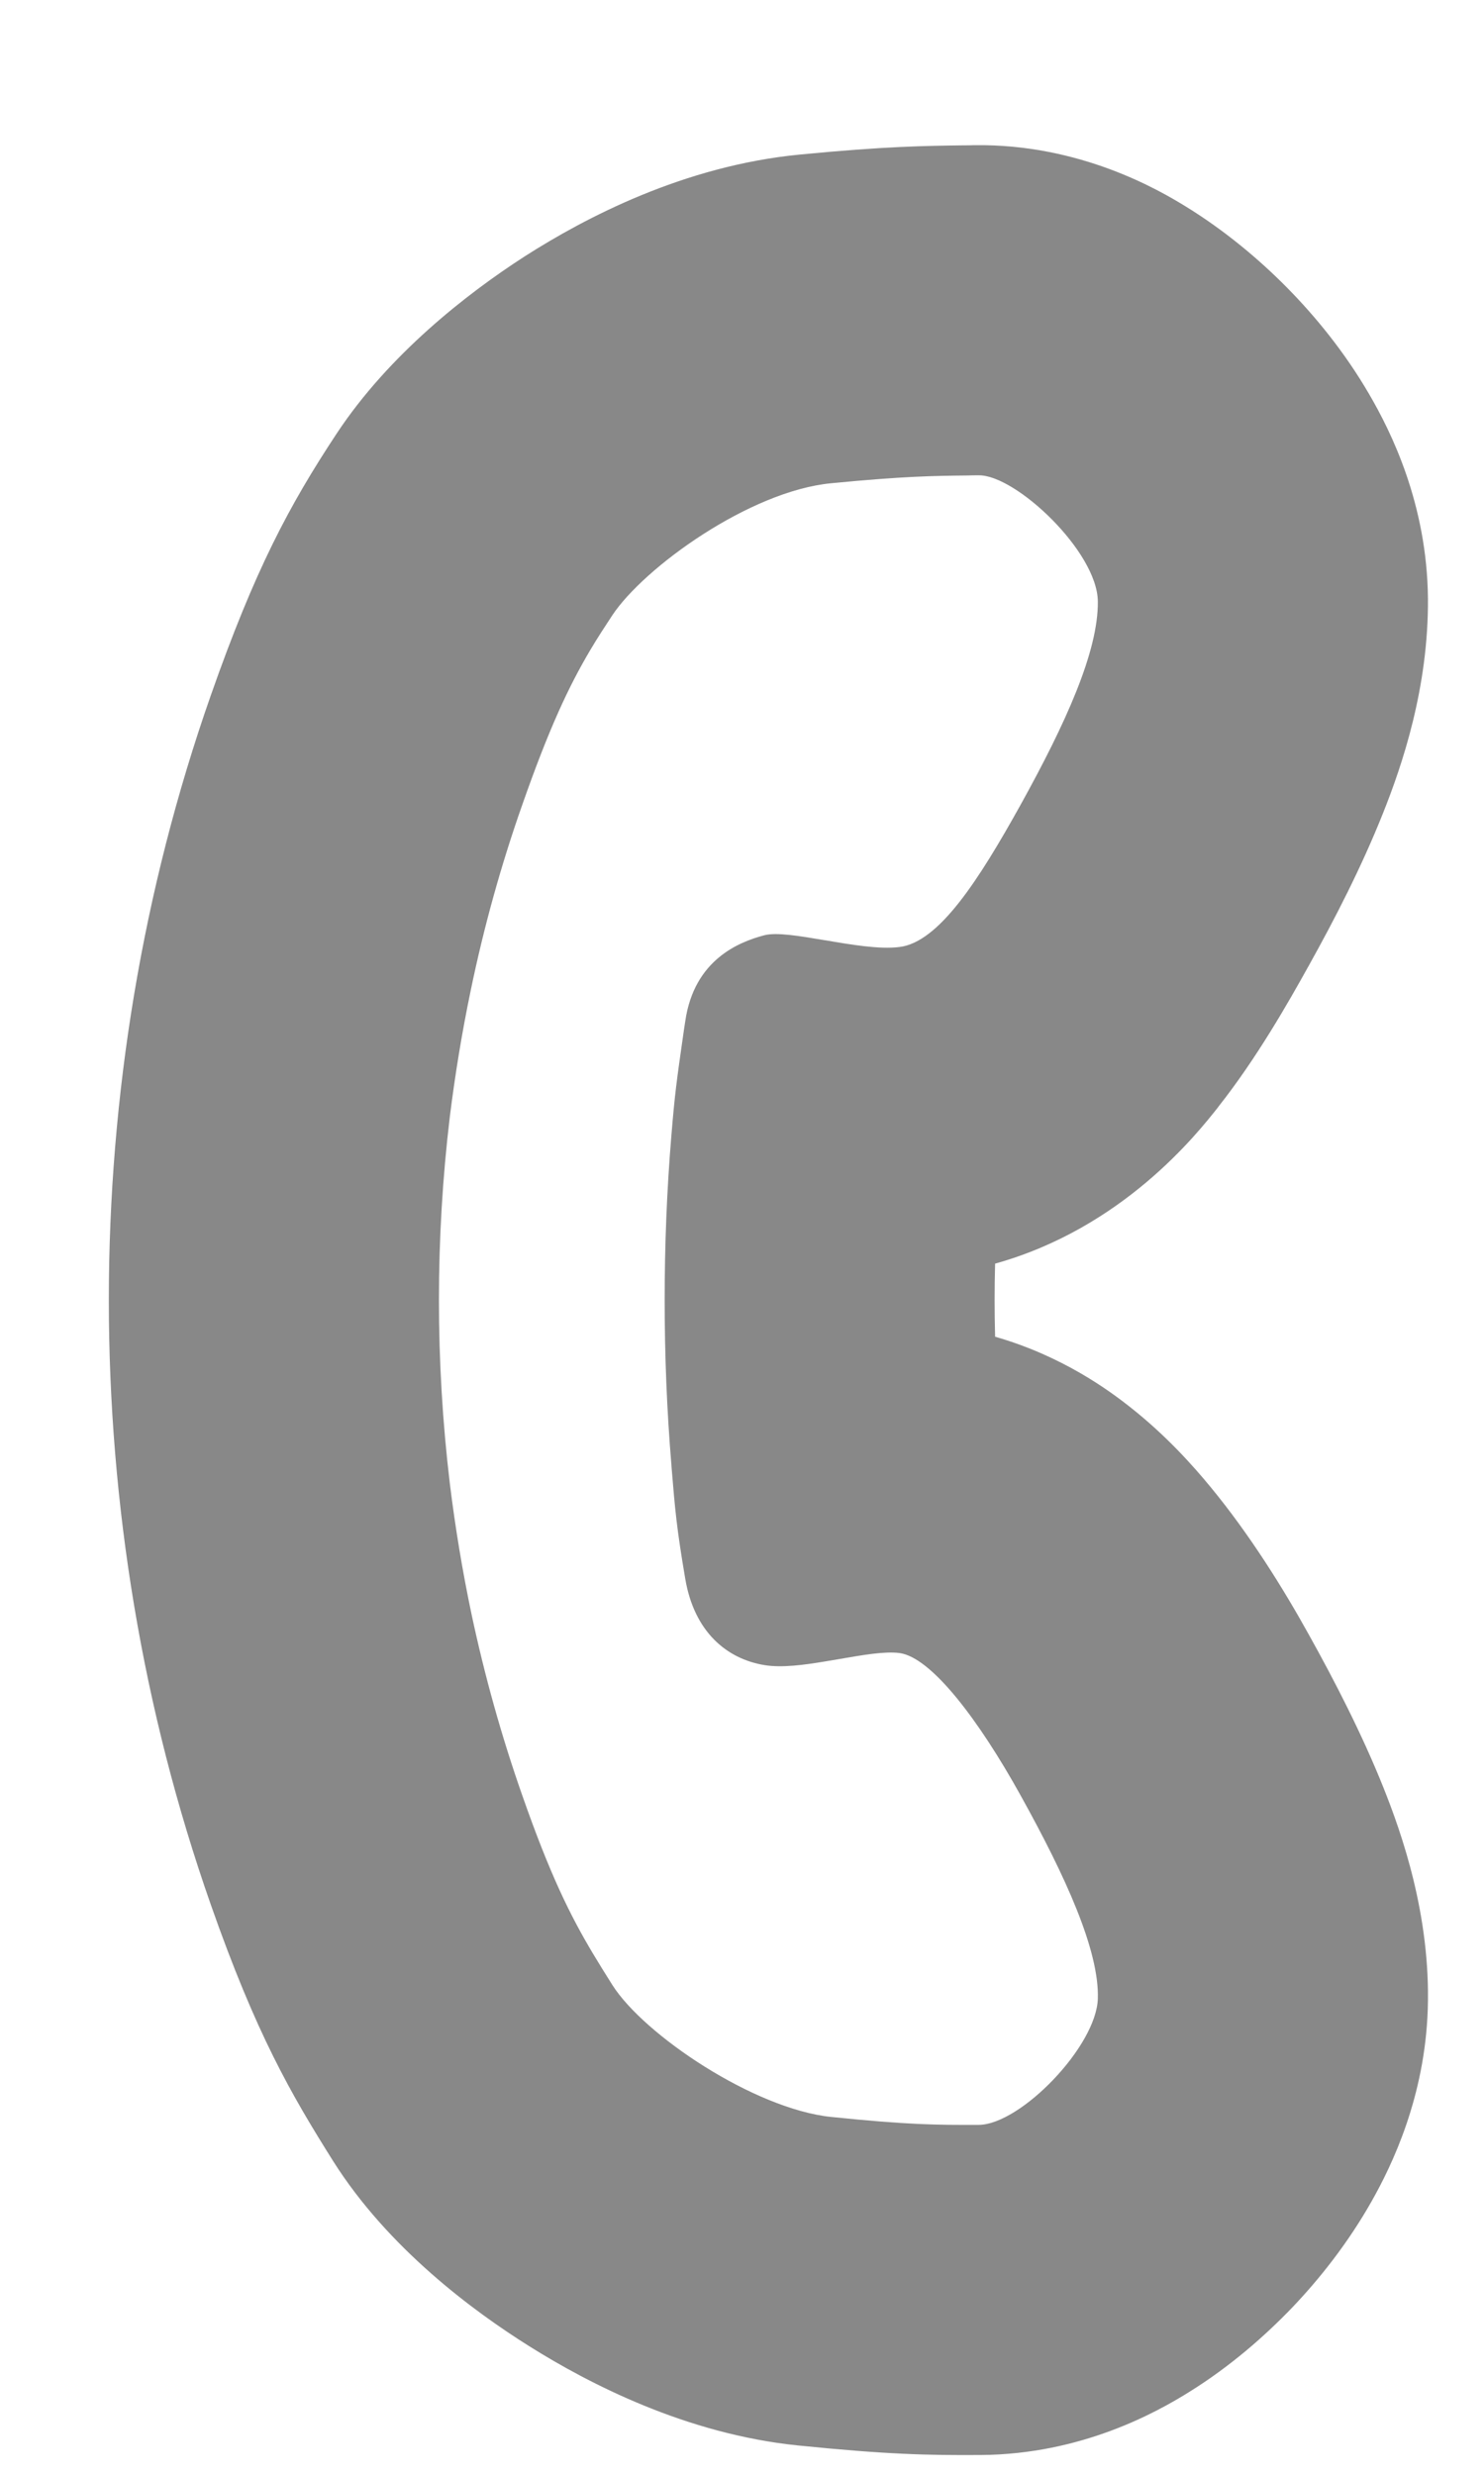 <svg width="9" height="15" viewBox="0 0 9 15" fill="none" xmlns="http://www.w3.org/2000/svg">
<path fill-rule="evenodd" clip-rule="evenodd" d="M5.005 10.07C5.035 10.065 5.065 10.06 5.094 10.055C5.233 10.031 5.364 10.008 5.454 10.019C5.648 10.044 5.936 10.425 6.189 10.881C6.464 11.376 6.667 11.823 6.658 12.114C6.649 12.404 6.189 12.877 5.936 12.879C5.682 12.88 5.508 12.879 5.041 12.831C4.575 12.783 3.905 12.334 3.713 12.03C3.671 11.964 3.633 11.902 3.595 11.839C3.458 11.609 3.336 11.364 3.167 10.881C3.042 10.525 2.94 10.16 2.861 9.79C2.805 9.526 2.761 9.259 2.728 8.991C2.684 8.622 2.662 8.251 2.662 7.88C2.662 7.509 2.684 7.137 2.728 6.769C2.76 6.512 2.802 6.256 2.855 6.002C2.934 5.621 3.038 5.245 3.167 4.879C3.331 4.411 3.45 4.159 3.581 3.938C3.623 3.867 3.667 3.8 3.713 3.73C3.905 3.44 4.547 2.976 5.041 2.929C5.483 2.886 5.67 2.884 5.866 2.882C5.889 2.881 5.912 2.881 5.936 2.881C6.16 2.878 6.656 3.344 6.658 3.646C6.661 3.948 6.464 4.383 6.189 4.879C5.936 5.334 5.694 5.712 5.454 5.74C5.333 5.755 5.163 5.726 5.005 5.699L5.003 5.699C4.849 5.673 4.708 5.649 4.634 5.669C4.483 5.709 4.21 5.816 4.156 6.189C4.153 6.207 4.151 6.224 4.148 6.241C4.101 6.569 4.093 6.628 4.072 6.879C4.044 7.214 4.031 7.547 4.031 7.88C4.031 8.213 4.044 8.546 4.072 8.88L4.073 8.896C4.094 9.149 4.103 9.259 4.156 9.57C4.21 9.888 4.405 10.056 4.64 10.093C4.742 10.109 4.874 10.092 5.005 10.07ZM6.035 7.659C6.81 7.443 7.259 6.873 7.388 6.71L7.389 6.708C7.62 6.416 7.81 6.082 7.939 5.85C8.094 5.572 8.258 5.254 8.387 4.93C8.503 4.64 8.664 4.168 8.66 3.628C8.655 3.056 8.436 2.616 8.304 2.39C8.153 2.13 7.972 1.912 7.804 1.742C7.636 1.572 7.429 1.398 7.192 1.252C7.029 1.152 6.551 0.871 5.909 0.88C5.886 0.881 5.864 0.881 5.841 0.881C5.621 0.884 5.373 0.886 4.849 0.937C4.147 1.005 3.548 1.32 3.182 1.554C2.825 1.784 2.357 2.152 2.043 2.626C1.754 3.063 1.545 3.455 1.278 4.216C0.864 5.396 0.66 6.641 0.66 7.88C0.66 9.118 0.864 10.363 1.278 11.543C1.553 12.327 1.764 12.691 2.02 13.098C2.353 13.625 2.867 14.006 3.212 14.222C3.574 14.449 4.163 14.753 4.838 14.822C5.38 14.877 5.627 14.882 5.949 14.88C6.559 14.876 7.015 14.621 7.212 14.498C7.46 14.344 7.67 14.16 7.837 13.986C8.004 13.811 8.176 13.594 8.318 13.343C8.442 13.124 8.642 12.71 8.659 12.176C8.677 11.608 8.5 11.11 8.389 10.832C8.259 10.508 8.094 10.188 7.939 9.91C7.78 9.623 7.578 9.3 7.345 9.017C7.231 8.878 7.069 8.699 6.862 8.535C6.724 8.425 6.44 8.218 6.035 8.102C6.031 7.954 6.031 7.807 6.035 7.659Z" fill="#888888"/>
</svg>
